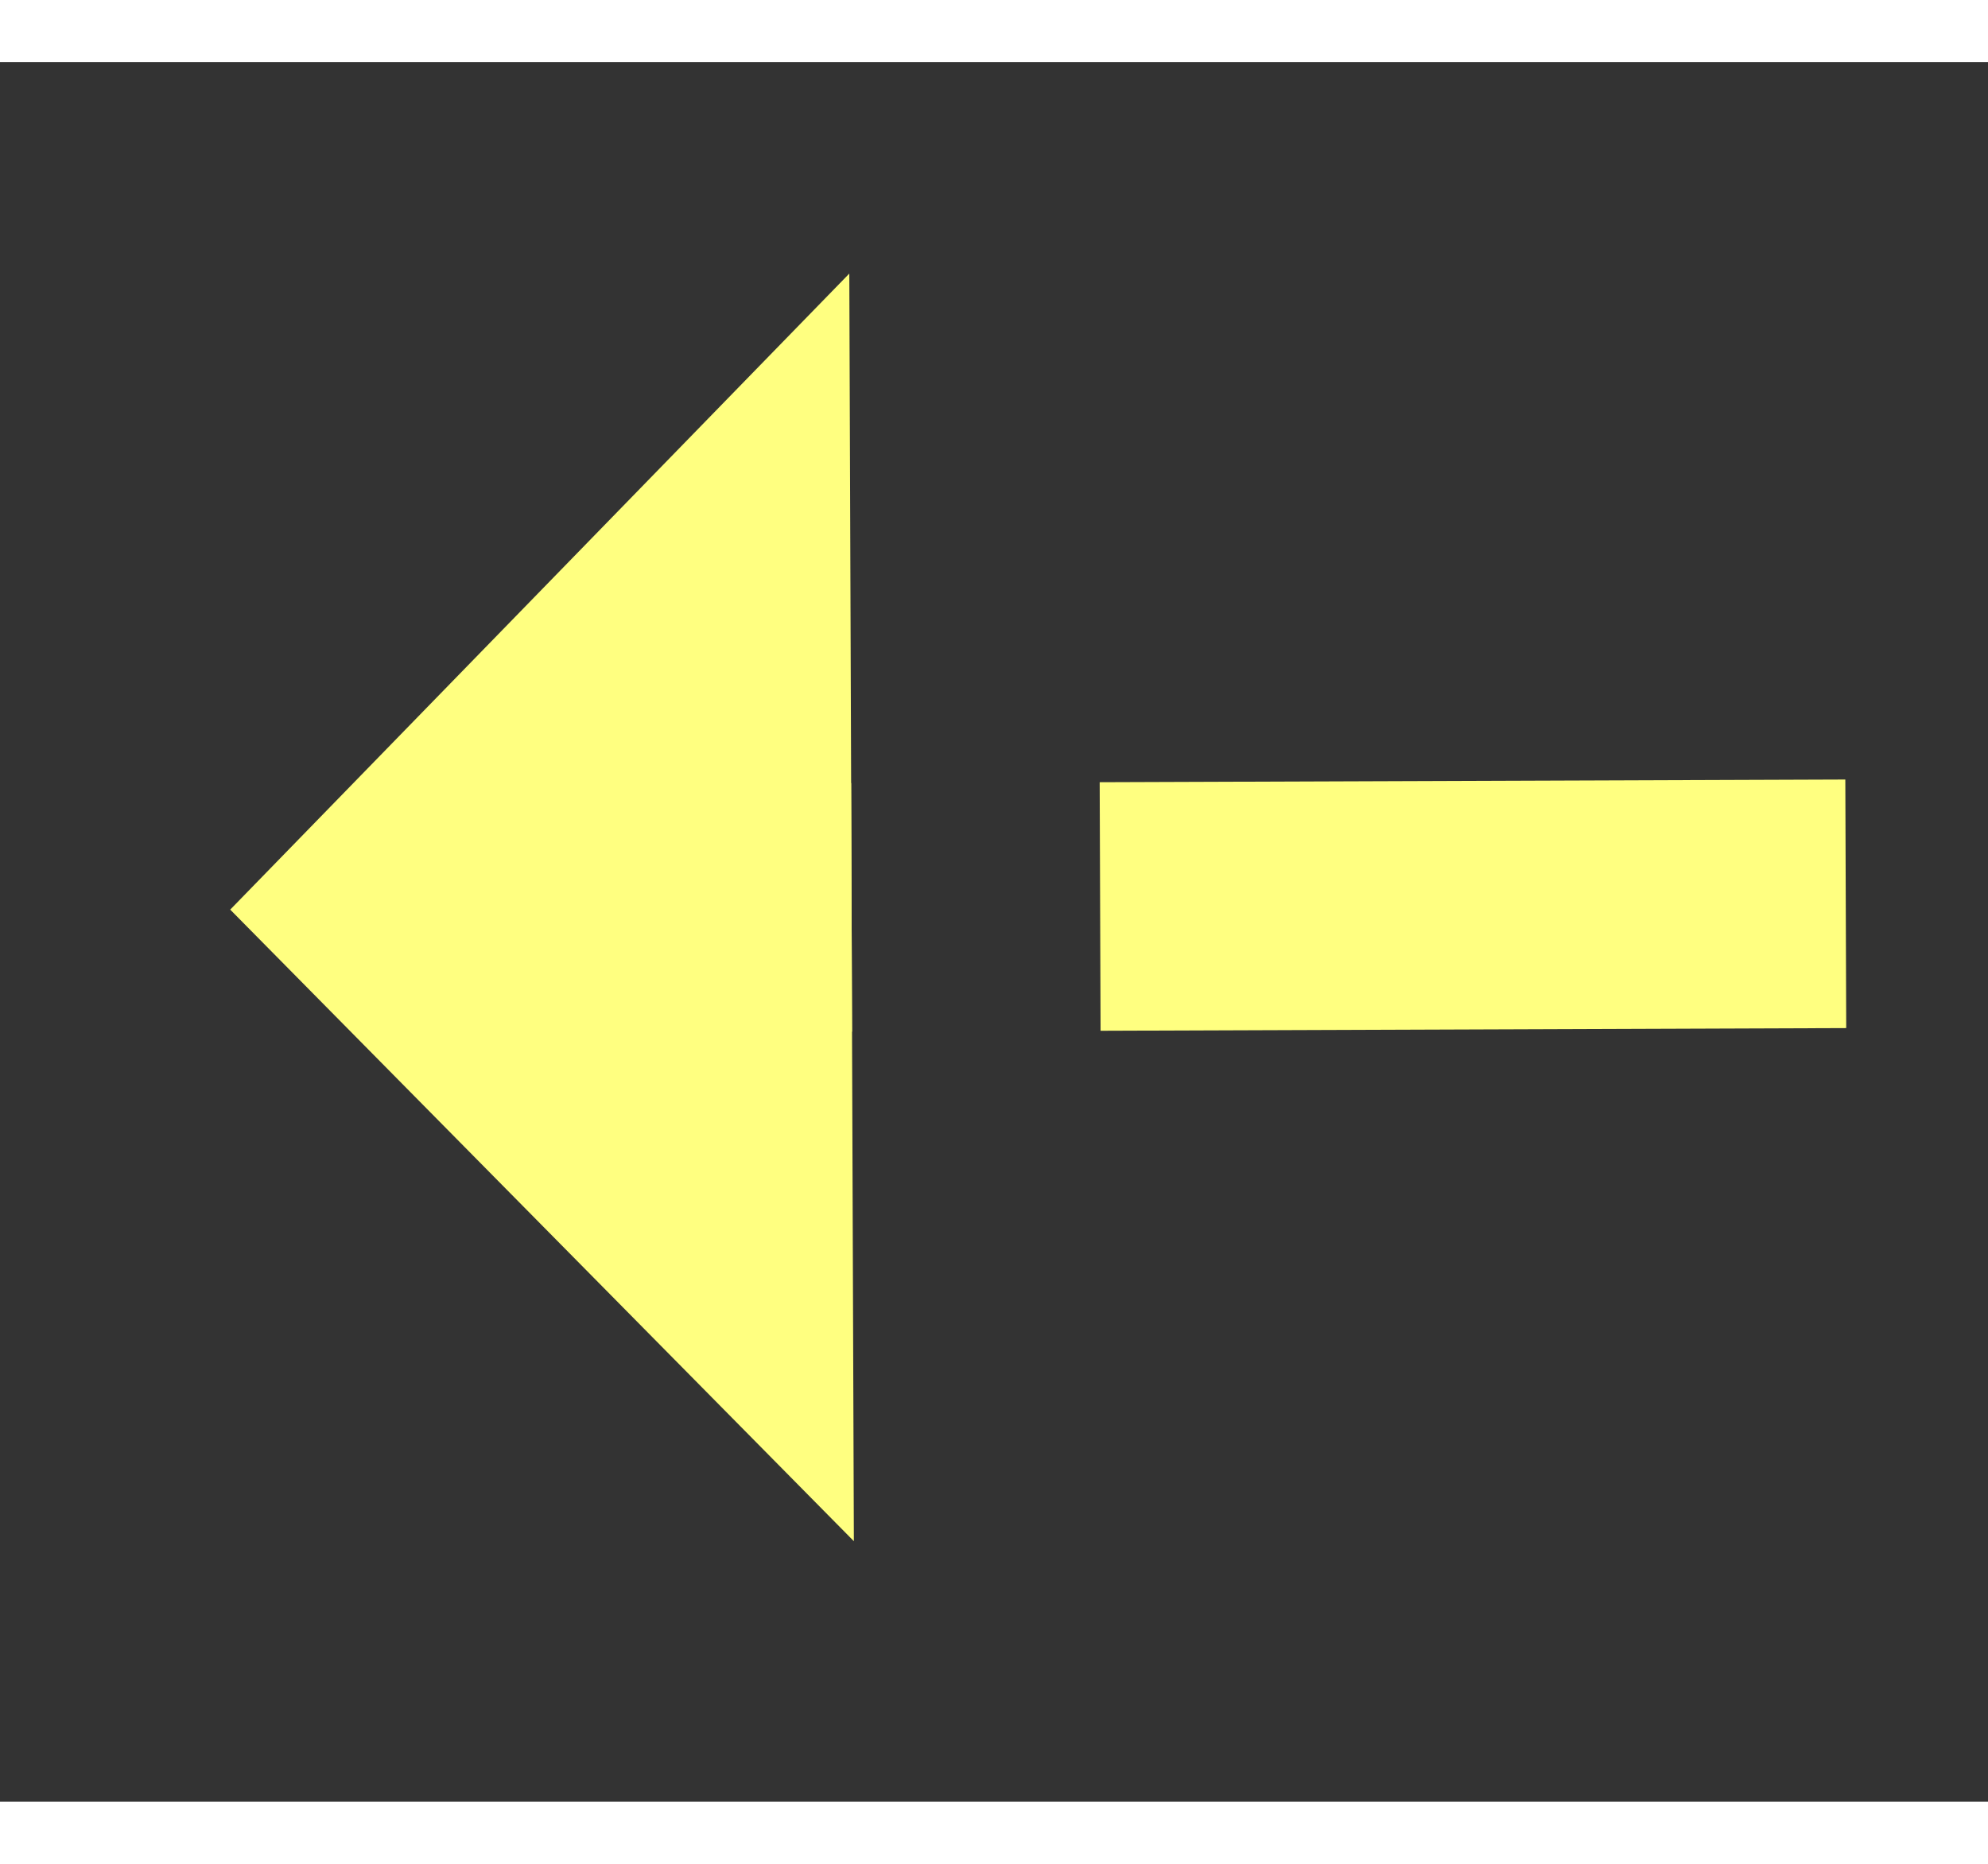 ﻿<?xml version="1.0" encoding="utf-8"?>
<svg version="1.1" xmlns:xlink="http://www.w3.org/1999/xlink" width="32px" height="30px" preserveAspectRatio="xMinYMid meet" viewBox="858 5589  32 28" xmlns="http://www.w3.org/2000/svg">
  <rect x="858" y="5589" width="32" height="28" fill="#333333" stroke="none"/>
  <g transform="matrix(-0.866 0.5 -0.5 -0.866 4432.406 10018.34 )">
    <path d="M 878 5595.2  L 888 5585  L 878 5574.8  L 878 5595.2  Z " fill-rule="nonzero" fill="#ffff80" stroke="none" transform="matrix(0.868 0.497 -0.497 0.868 2889.377 320.476 )" />
    <path d="M 798 5585  L 880 5585  " stroke-width="4" stroke-dasharray="12,4" stroke="#ffff80" fill="none" transform="matrix(0.868 0.497 -0.497 0.868 2889.377 320.476 )" />
  </g>
</svg>